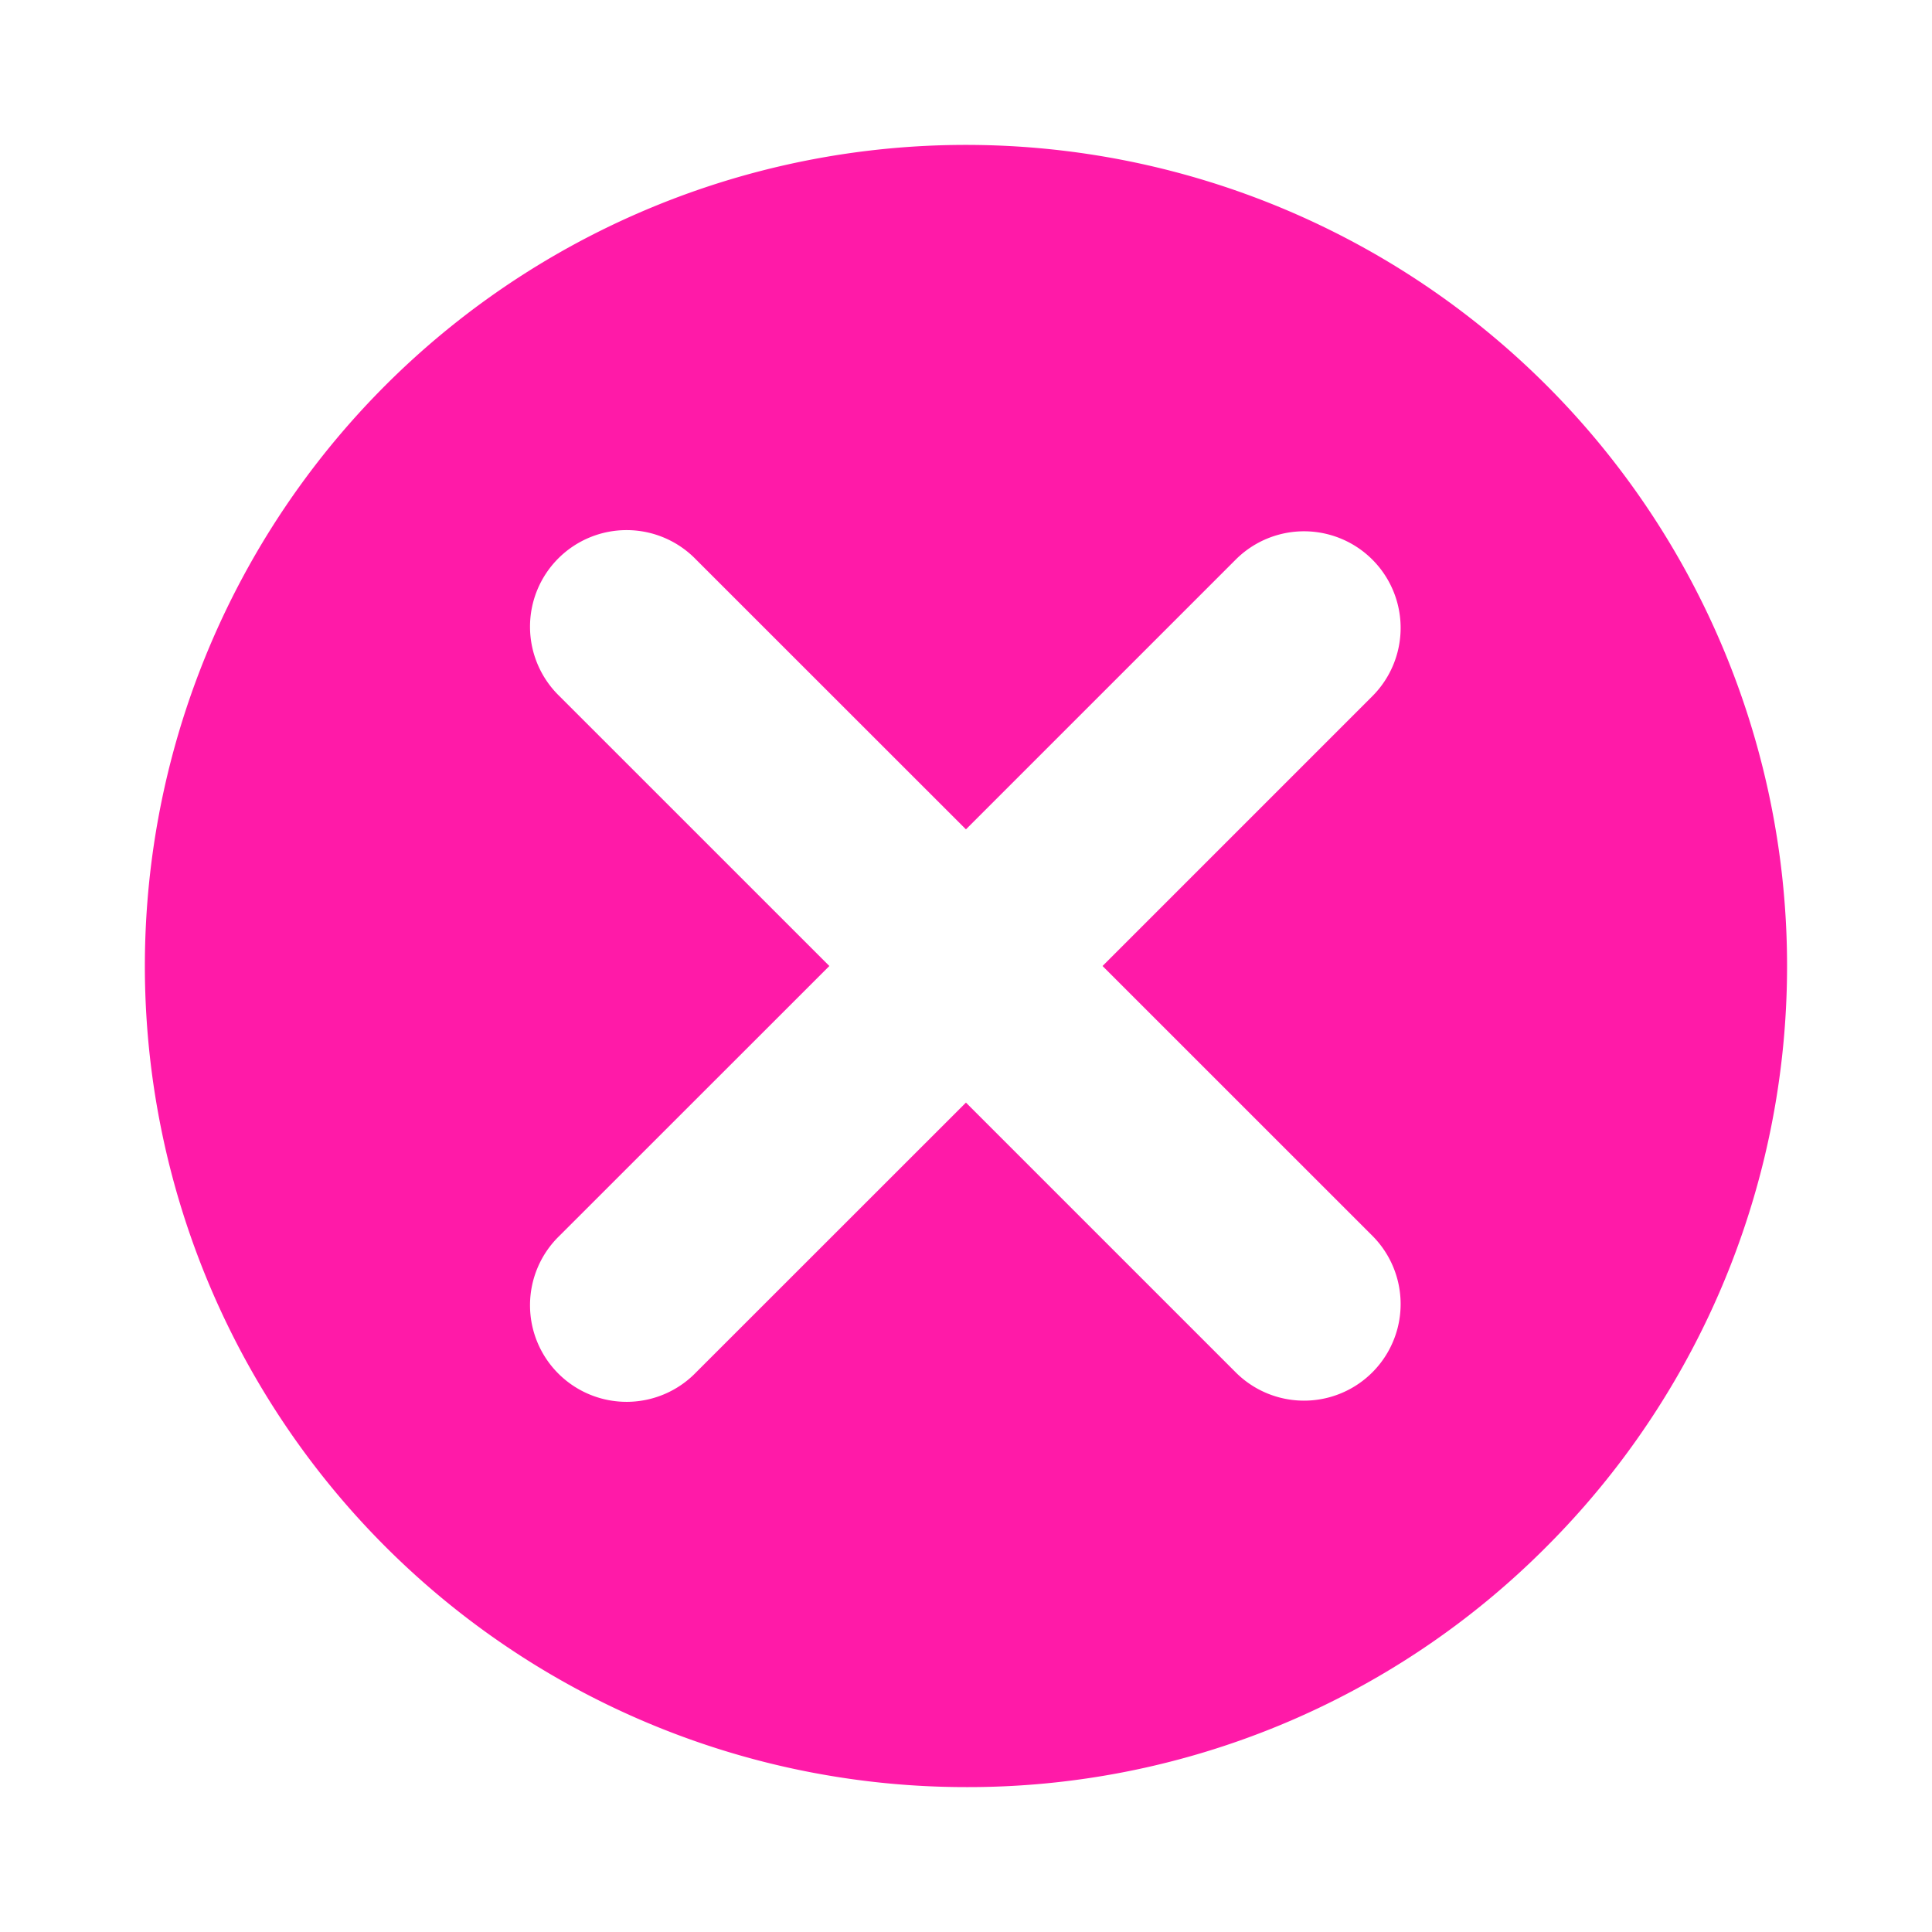 <svg xmlns="http://www.w3.org/2000/svg" xmlns:xlink="http://www.w3.org/1999/xlink" width="40" height="40" viewBox="0 0 40 40"><defs><style>.a{fill:none;}.b{clip-path:url(#a);}.c{fill:#ff1aa8;stroke:rgba(0,0,0,0);stroke-miterlimit:10;}</style><clipPath id="a"><rect class="a" width="40" height="40" transform="translate(60 0)"/></clipPath></defs><g class="b" transform="translate(-60 0)"><path class="c" d="M6201,5825a17,17,0,1,1,12.02-4.979A16.887,16.887,0,0,1,6201,5825Zm0-14.171h0l5.584,5.584a2,2,0,0,0,2.829-2.828l-5.586-5.585,5.586-5.586a2,2,0,1,0-2.829-2.828l-5.585,5.585-5.587-5.585a2,2,0,1,0-2.828,2.828l5.587,5.586-5.587,5.585a2,2,0,1,0,2.828,2.828l5.586-5.584Z" transform="translate(-6121 -5788)"/></g></svg>
